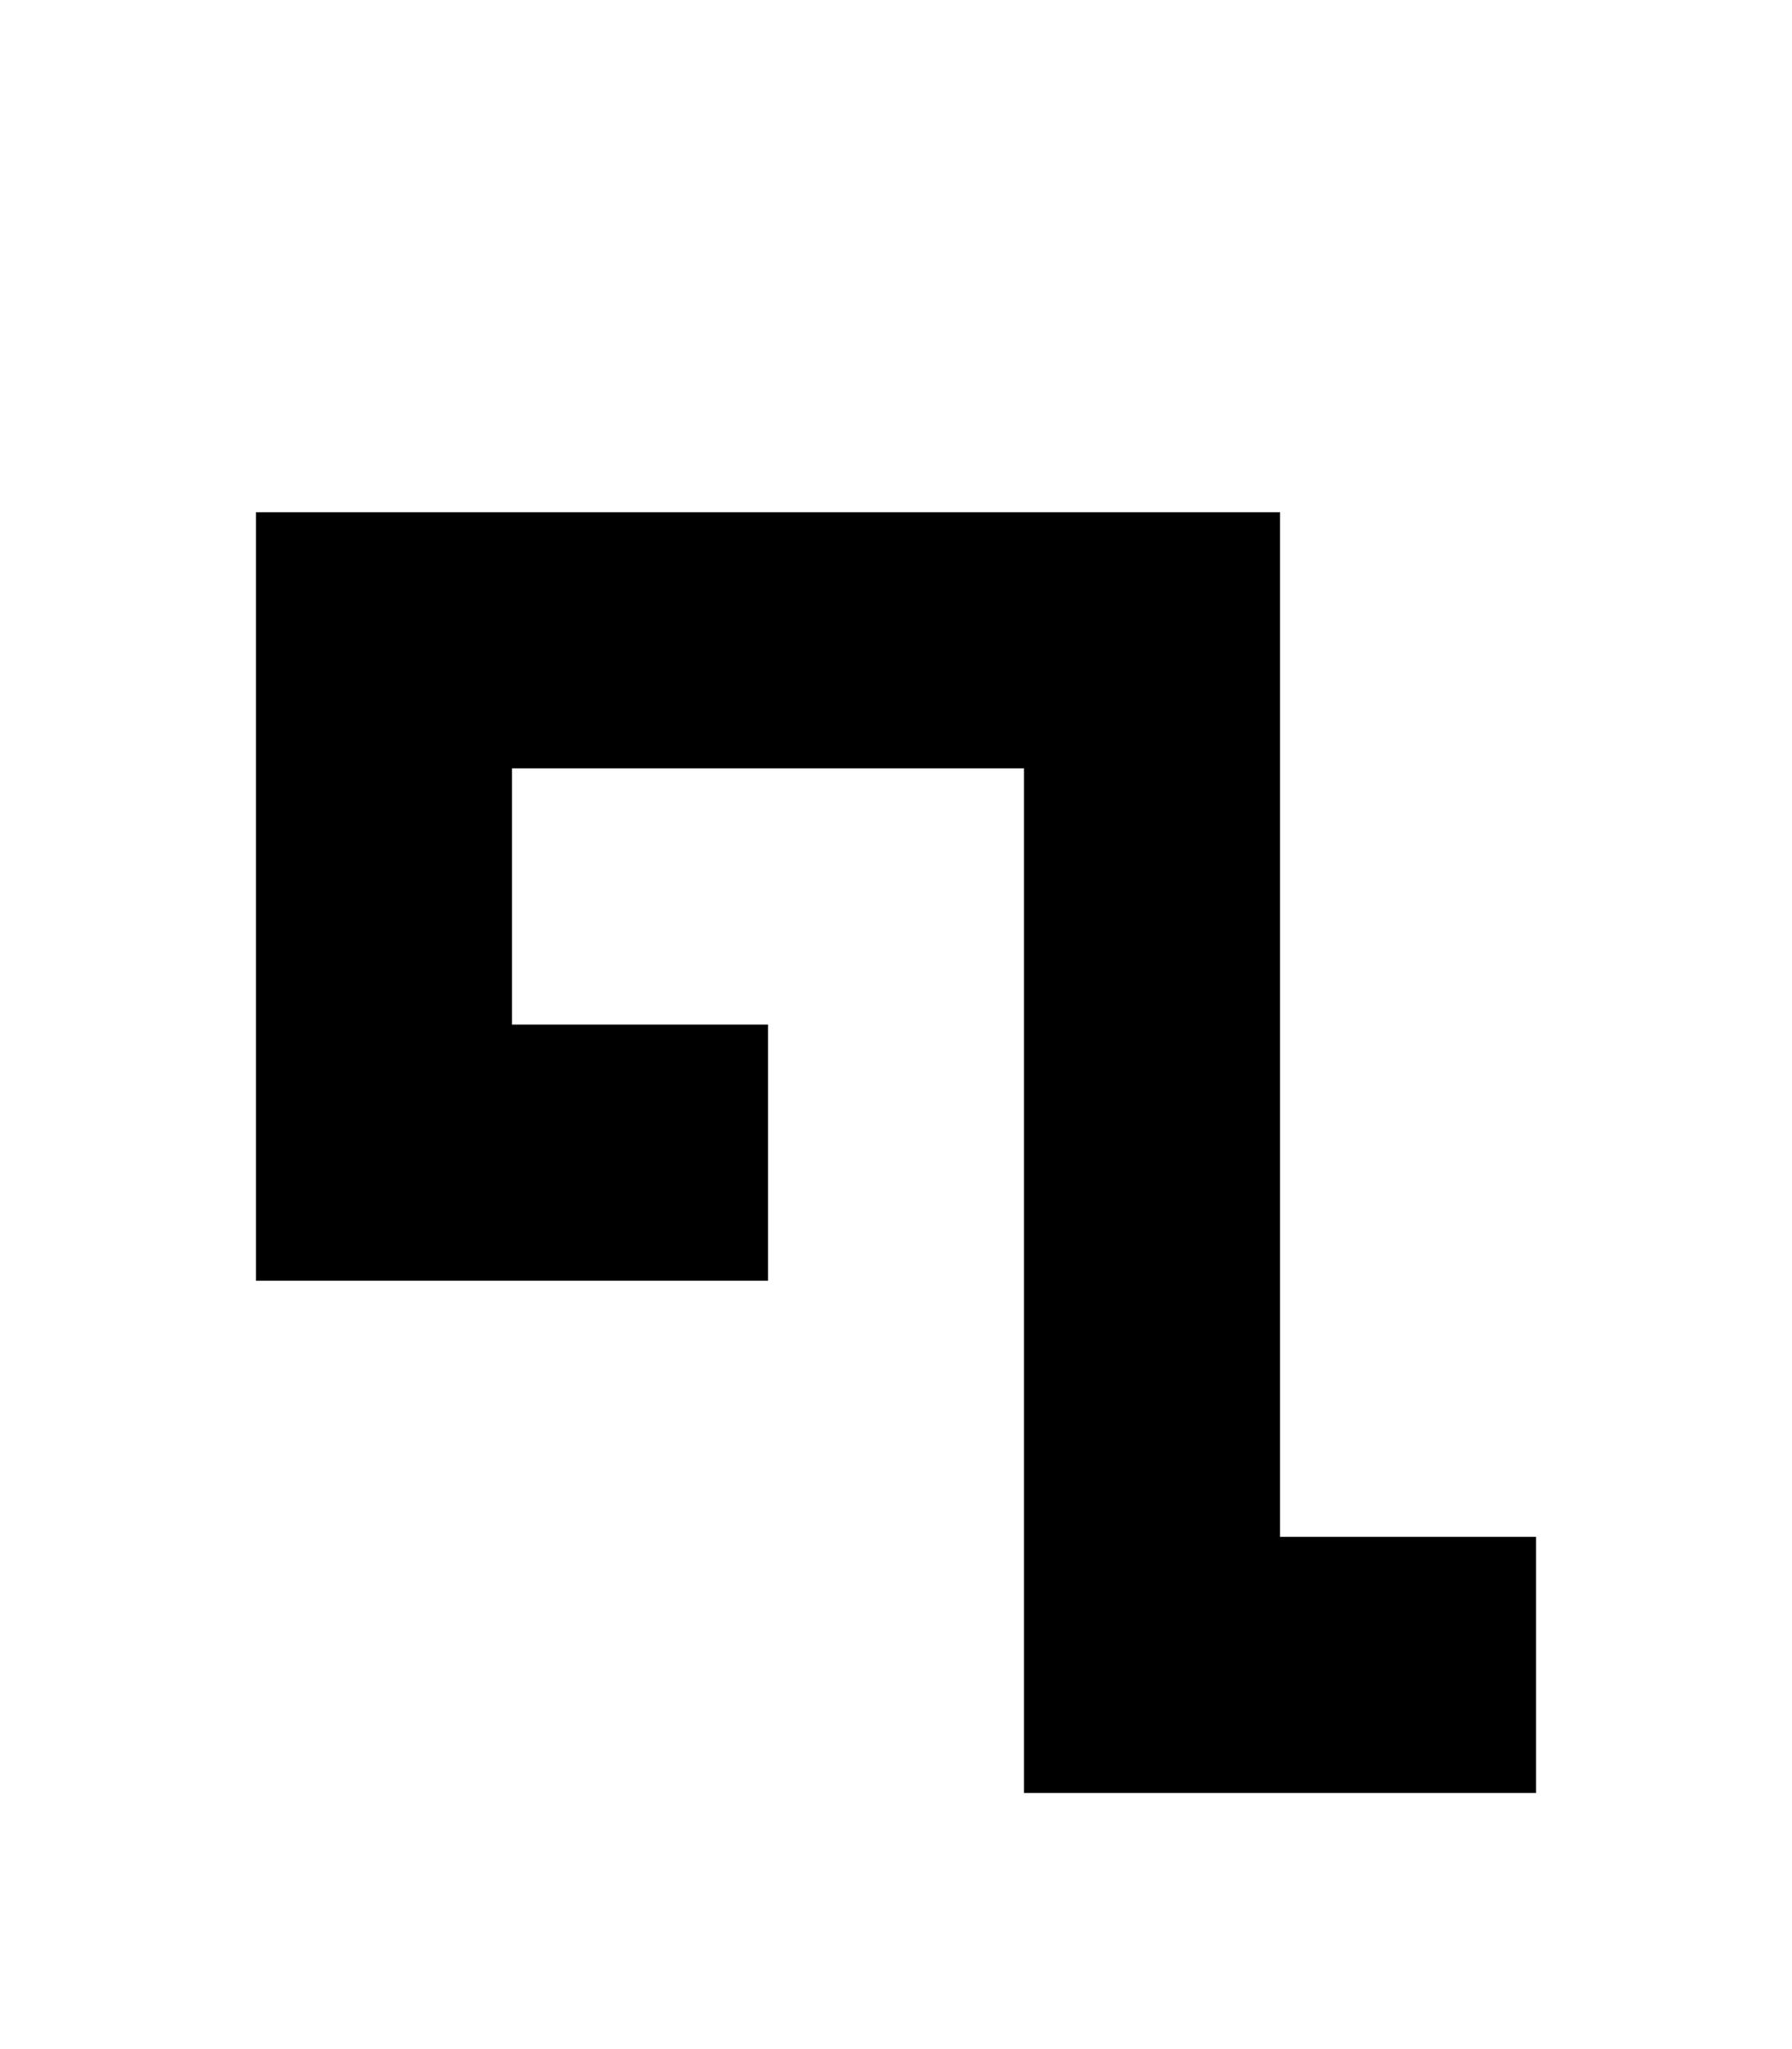 <?xml version="1.0" standalone="no"?>

<!DOCTYPE svg PUBLIC "-//W3C//DTD SVG 1.1//EN"
"http://www.w3.org/Graphics/SVG/1.1/DTD/svg11.dtd">

<svg width="7" height="8" version="1.1"
xmlns="http://www.w3.org/2000/svg">

<path
	d="M0 0 h4 v4 h1 v1 h-2 v-4 h-2 v1 h1 v1 h-2 Z"
	style="fill:#000000;"
	transform="translate(1 2)"
/>

</svg>
